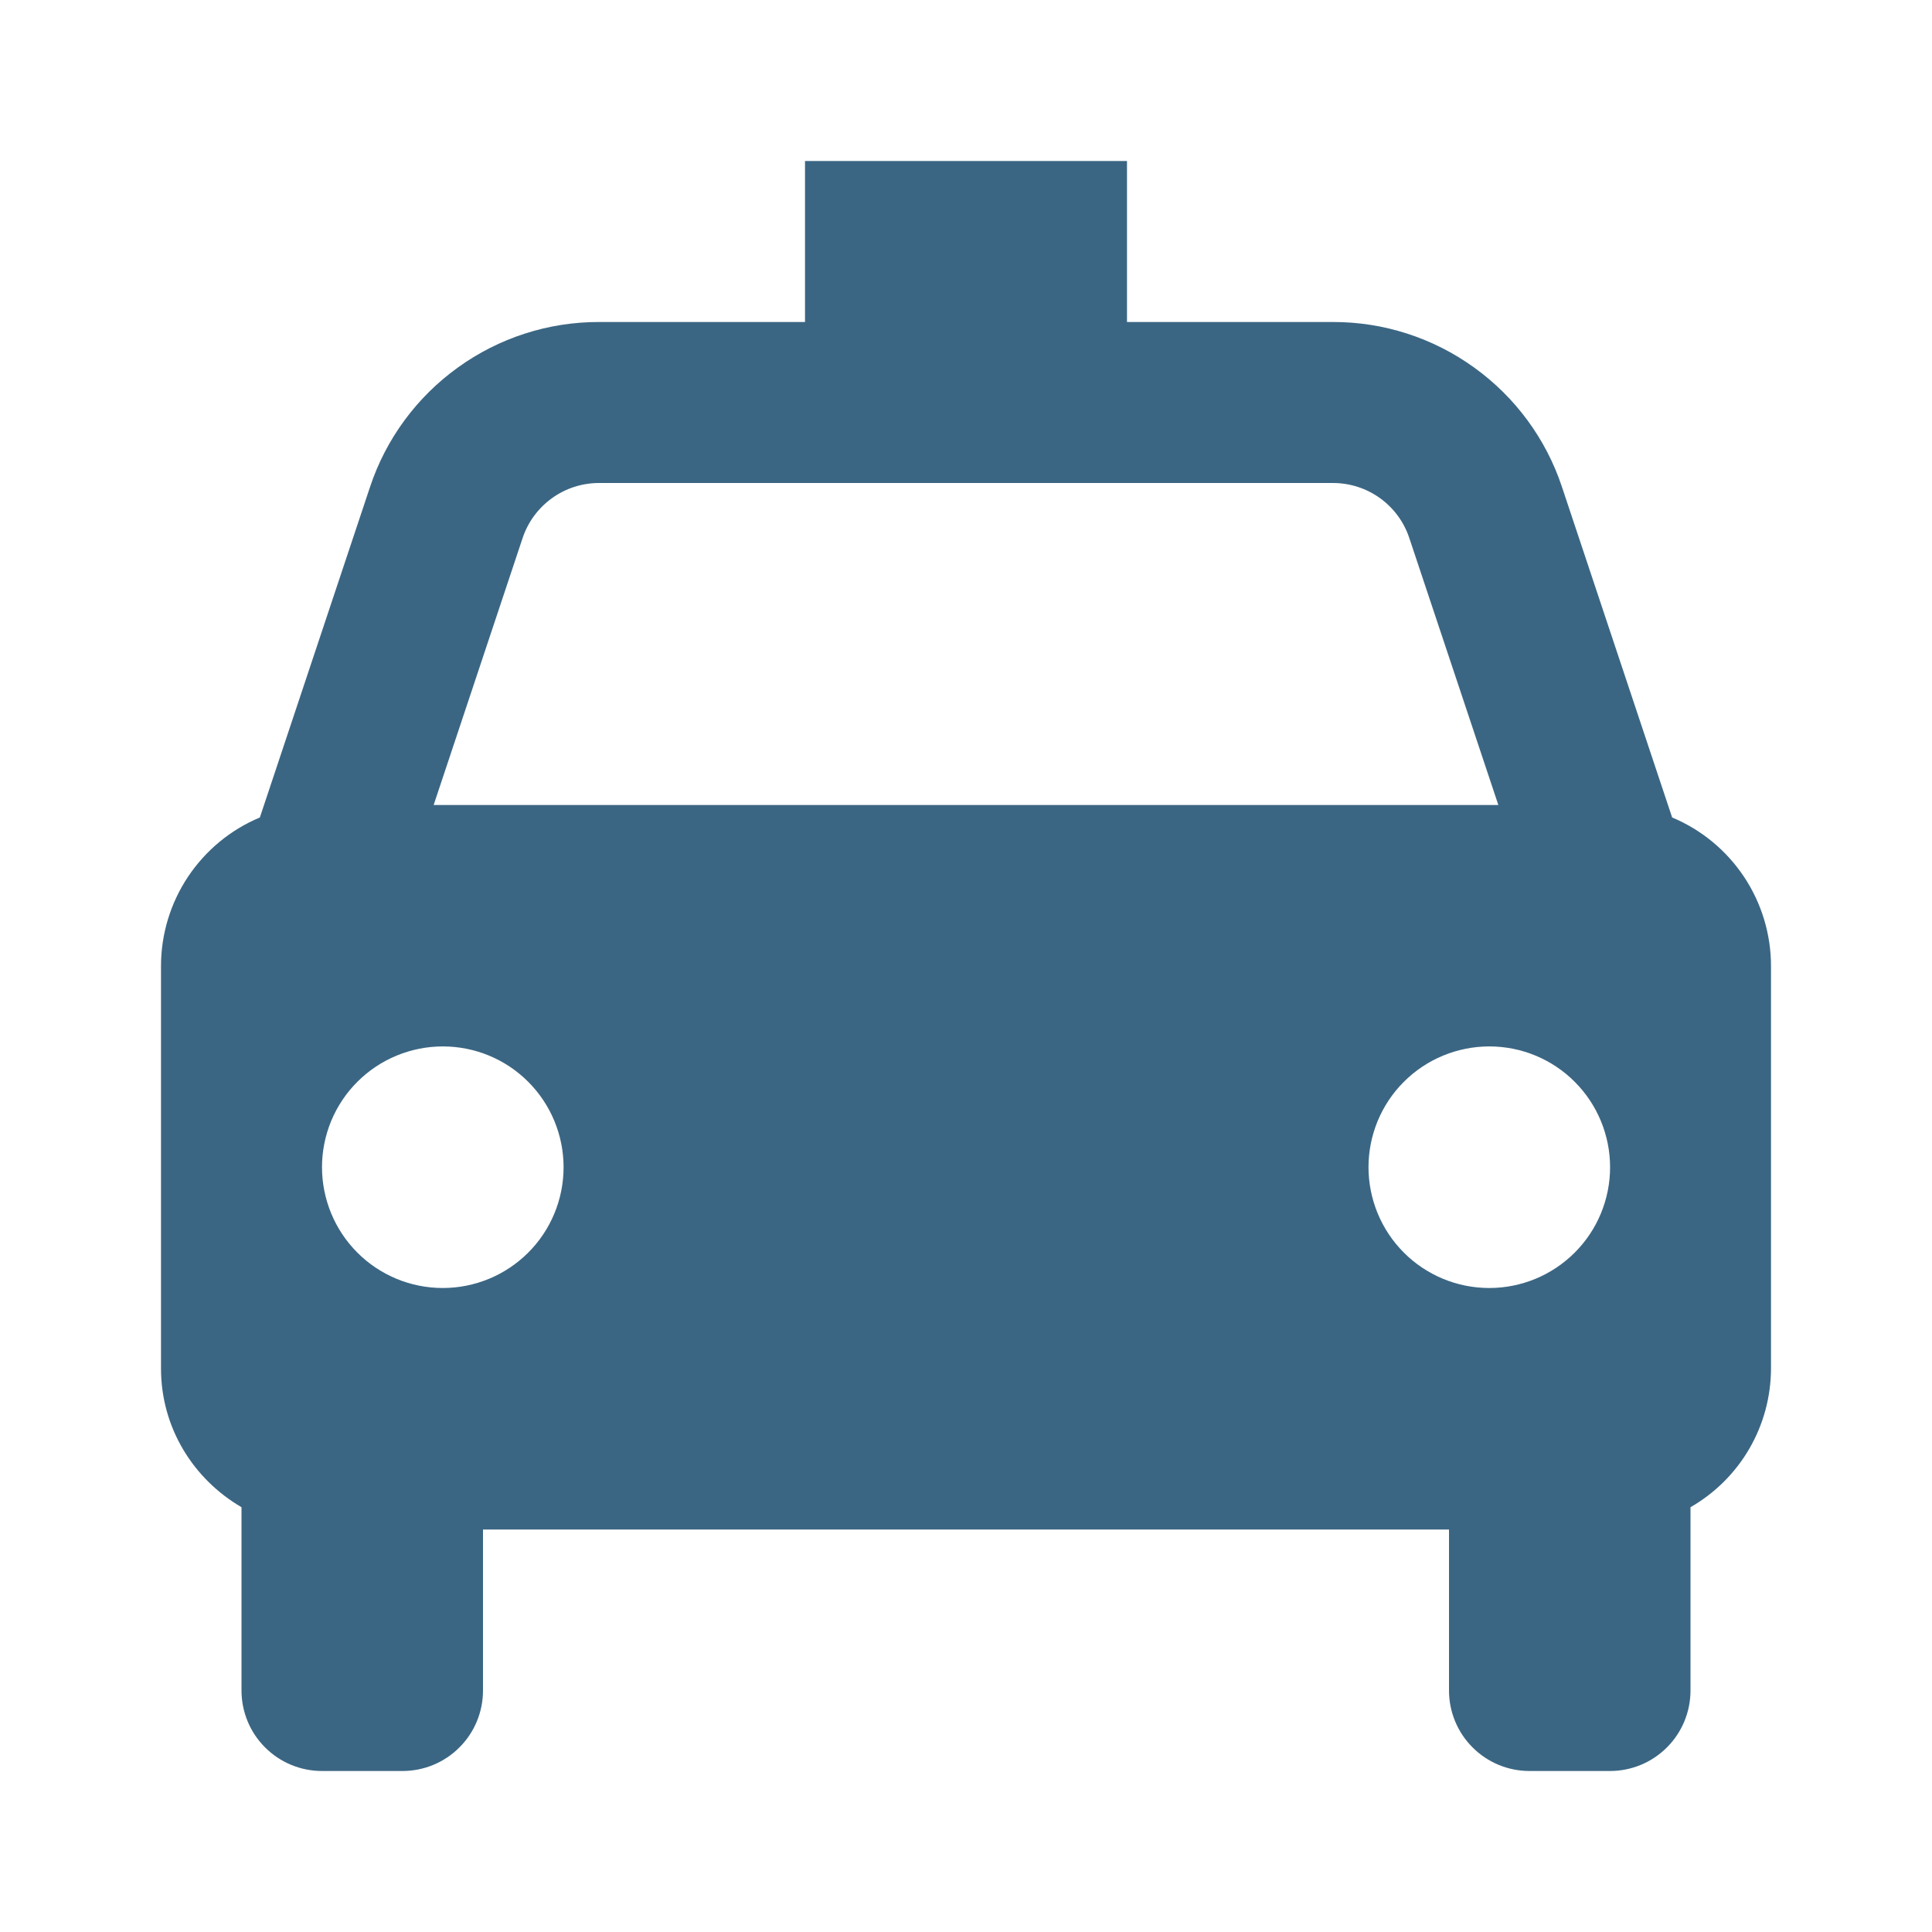 <svg width="24" height="24" viewBox="0 0 24 24" fill="none" xmlns="http://www.w3.org/2000/svg">
<g clip-path="url(#clip0_1890_14280)">
<path d="M20.772 10.155L19.404 6.051C19.206 5.453 18.824 4.934 18.313 4.566C17.802 4.197 17.189 3.999 16.559 4H14V2H10V4H7.441C6.811 3.999 6.198 4.197 5.687 4.566C5.176 4.934 4.794 5.453 4.596 6.051L3.228 10.155C2.864 10.307 2.554 10.564 2.335 10.892C2.117 11.22 2 11.606 2 12V17C2 17.738 2.404 18.376 3 18.723V21C3 21.265 3.105 21.52 3.293 21.707C3.48 21.895 3.735 22 4 22H5C5.265 22 5.52 21.895 5.707 21.707C5.895 21.52 6 21.265 6 21V19H18V21C18 21.265 18.105 21.52 18.293 21.707C18.48 21.895 18.735 22 19 22H20C20.265 22 20.52 21.895 20.707 21.707C20.895 21.52 21 21.265 21 21V18.723C21.303 18.549 21.556 18.298 21.731 17.996C21.907 17.693 21.999 17.35 22 17V12C22 11.606 21.883 11.22 21.665 10.892C21.446 10.564 21.136 10.307 20.772 10.155ZM7.441 6H16.558C16.989 6 17.371 6.274 17.507 6.684L18.613 10H5.387L6.492 6.684C6.558 6.485 6.686 6.312 6.856 6.189C7.026 6.066 7.231 6 7.441 6ZM5.5 16C5.303 16 5.108 15.961 4.926 15.886C4.744 15.81 4.578 15.7 4.439 15.56C4.3 15.421 4.189 15.255 4.114 15.073C4.039 14.891 4 14.696 4 14.499C4 14.302 4.039 14.107 4.114 13.925C4.19 13.743 4.3 13.577 4.44 13.438C4.579 13.299 4.745 13.188 4.927 13.113C5.109 13.038 5.304 12.999 5.501 12.999C5.899 12.999 6.281 13.157 6.562 13.439C6.843 13.72 7.001 14.102 7.001 14.5C7.001 14.898 6.843 15.28 6.561 15.561C6.28 15.842 5.898 16 5.5 16ZM18.5 16C18.303 16 18.108 15.961 17.926 15.886C17.744 15.81 17.578 15.7 17.439 15.56C17.3 15.421 17.189 15.255 17.114 15.073C17.039 14.891 17 14.696 17 14.499C17 14.302 17.039 14.107 17.114 13.925C17.19 13.743 17.3 13.577 17.44 13.438C17.579 13.299 17.745 13.188 17.927 13.113C18.109 13.038 18.304 12.999 18.501 12.999C18.899 12.999 19.281 13.157 19.562 13.439C19.843 13.72 20.001 14.102 20.001 14.5C20.001 14.898 19.843 15.28 19.561 15.561C19.28 15.842 18.898 16 18.5 16Z" fill="#3B6683"/>
</g>
<defs>
<clipPath id="clip0_1890_14280">
<rect width="24" height="24" fill="white"/>
</clipPath>
</defs>
</svg>

